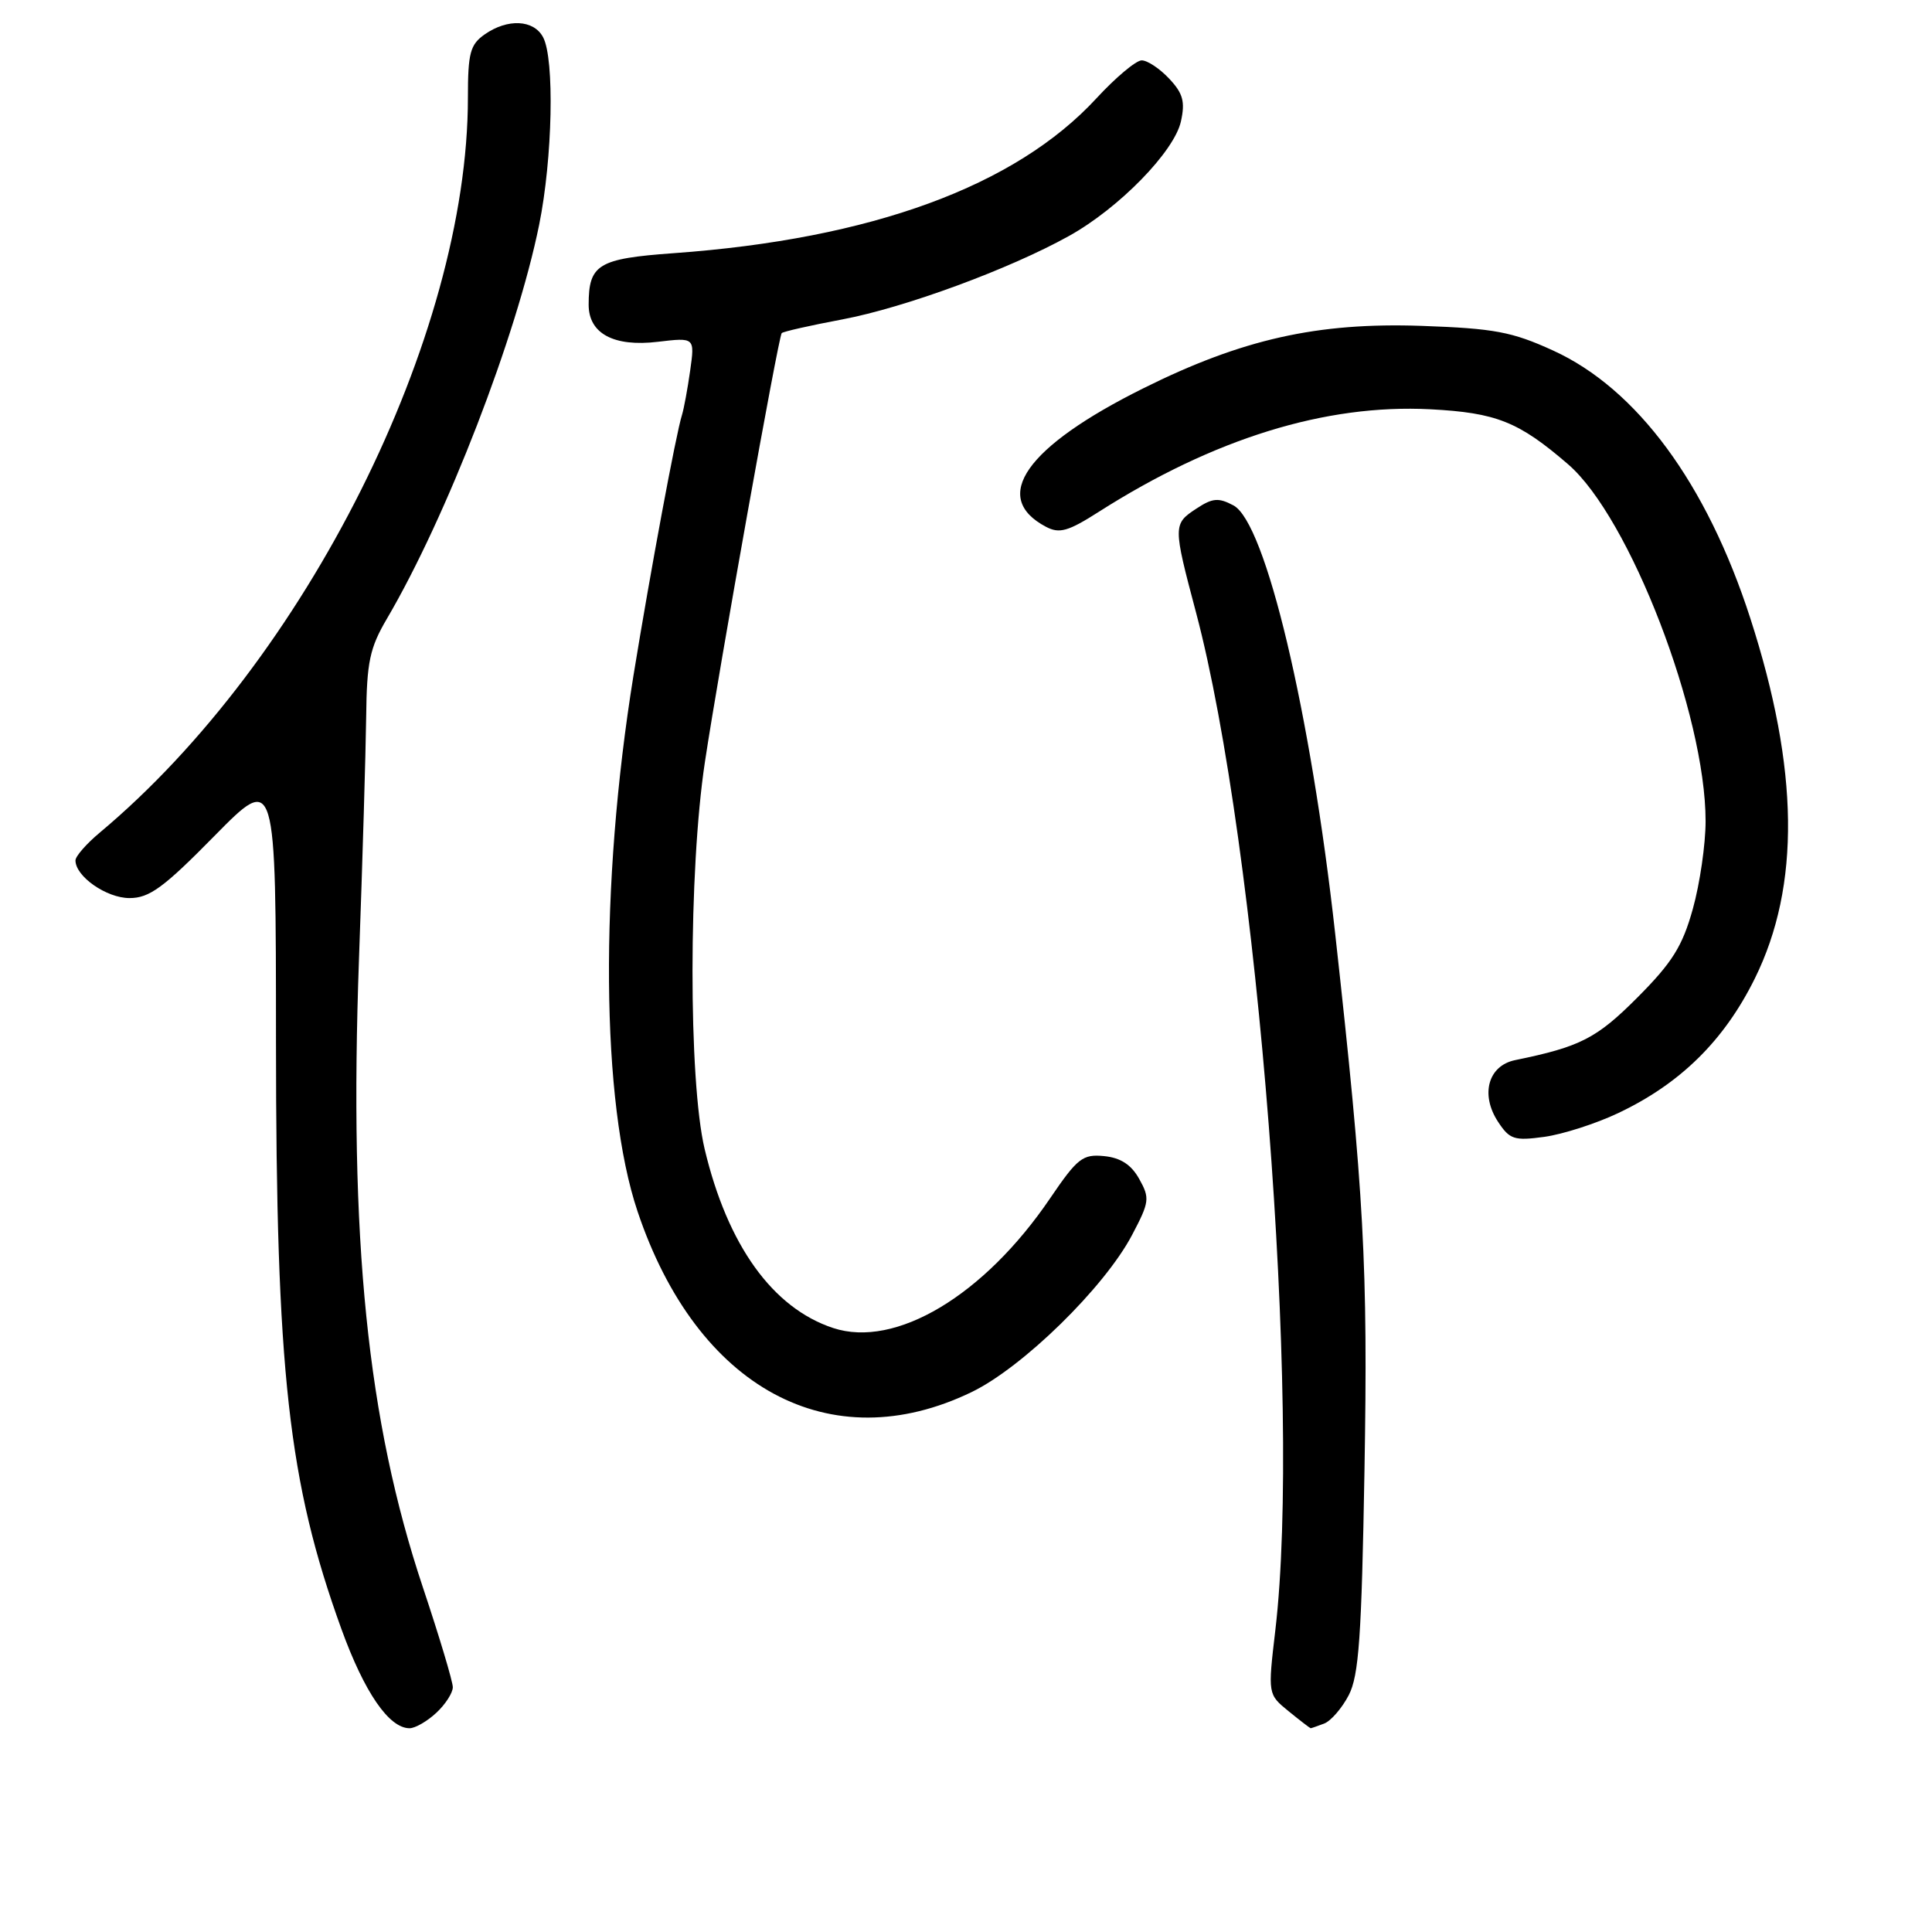 <?xml version="1.0" encoding="UTF-8" standalone="no"?>
<!DOCTYPE svg PUBLIC "-//W3C//DTD SVG 1.1//EN" "http://www.w3.org/Graphics/SVG/1.1/DTD/svg11.dtd" >
<svg xmlns="http://www.w3.org/2000/svg" xmlns:xlink="http://www.w3.org/1999/xlink" version="1.1" viewBox="0 0 256 256">
 <g >
 <path fill="currentColor"
d=" M 57.81 226.96 C 59.02 225.84 60.00 224.31 60.00 223.56 C 60.00 222.82 58.22 216.87 56.04 210.35 C 48.66 188.25 46.23 164.25 47.57 127.00 C 48.04 114.07 48.46 99.67 48.52 95.00 C 48.60 87.71 48.99 85.86 51.27 81.98 C 59.19 68.48 68.45 44.52 71.44 29.79 C 73.22 21.00 73.50 7.80 71.96 4.93 C 70.72 2.60 67.26 2.43 64.22 4.56 C 62.30 5.91 62.00 7.02 62.00 12.93 C 62.00 44.55 40.50 87.50 13.25 110.30 C 11.46 111.79 10.00 113.46 10.00 114.01 C 10.00 116.13 14.11 119.00 17.16 119.00 C 19.79 119.00 21.67 117.63 28.43 110.75 C 36.56 102.50 36.56 102.50 36.57 138.00 C 36.58 181.85 38.20 196.40 45.24 215.86 C 48.28 224.24 51.54 229.00 54.27 229.00 C 55.01 229.00 56.61 228.08 57.81 226.96 Z  M 175.46 228.38 C 176.35 228.04 177.81 226.35 178.71 224.63 C 180.06 222.04 180.42 216.92 180.80 194.86 C 181.27 167.74 180.75 158.29 176.92 123.73 C 173.66 94.33 167.70 69.25 163.44 66.97 C 161.47 65.92 160.67 65.98 158.55 67.38 C 155.42 69.43 155.42 69.63 158.48 81.16 C 166.67 112.02 172.47 186.35 168.99 216.00 C 167.99 224.50 167.99 224.50 170.75 226.75 C 172.26 227.98 173.58 228.99 173.67 229.00 C 173.76 229.00 174.56 228.72 175.46 228.38 Z  M 128.76 184.45 C 135.53 181.17 146.33 170.60 149.99 163.67 C 152.31 159.27 152.38 158.77 150.96 156.23 C 149.90 154.32 148.49 153.41 146.30 153.19 C 143.46 152.91 142.77 153.45 139.14 158.79 C 130.39 171.68 118.66 178.69 110.40 175.97 C 102.37 173.32 96.40 165.00 93.37 152.26 C 91.21 143.18 91.23 115.34 93.40 101.00 C 95.30 88.40 103.14 44.65 103.58 44.14 C 103.75 43.94 107.37 43.12 111.63 42.32 C 119.93 40.75 133.78 35.65 141.66 31.26 C 148.28 27.58 155.61 20.07 156.48 16.08 C 157.06 13.47 156.75 12.36 154.92 10.42 C 153.67 9.09 152.04 8.00 151.28 8.00 C 150.53 8.00 147.84 10.26 145.30 13.01 C 134.55 24.68 115.47 31.67 89.23 33.55 C 79.26 34.27 78.00 35.03 78.00 40.38 C 78.00 44.20 81.33 45.99 87.17 45.29 C 92.07 44.71 92.07 44.71 91.45 49.11 C 91.11 51.52 90.62 54.16 90.37 54.97 C 89.58 57.43 86.17 75.78 83.94 89.50 C 79.42 117.45 79.63 146.10 84.48 160.52 C 92.35 183.98 110.02 193.52 128.76 184.45 Z  M 214.40 147.50 C 222.65 143.60 228.46 137.88 232.53 129.64 C 238.58 117.39 238.39 101.92 231.93 81.94 C 226.16 64.07 216.90 51.51 205.78 46.44 C 200.35 43.96 198.00 43.52 188.38 43.18 C 174.57 42.70 164.60 44.93 151.50 51.45 C 135.92 59.20 131.20 65.91 138.61 69.81 C 140.38 70.74 141.54 70.41 145.61 67.81 C 160.85 58.10 175.66 53.52 189.50 54.23 C 198.27 54.69 201.22 55.86 207.78 61.52 C 215.94 68.55 226.00 94.66 226.00 108.81 C 226.00 111.87 225.24 117.10 224.31 120.43 C 222.93 125.39 221.59 127.53 216.98 132.16 C 211.57 137.59 209.41 138.70 200.77 140.47 C 197.19 141.20 196.13 145.02 198.49 148.63 C 200.04 150.99 200.64 151.18 204.63 150.64 C 207.07 150.30 211.47 148.89 214.40 147.50 Z "/>
</g>
</svg>